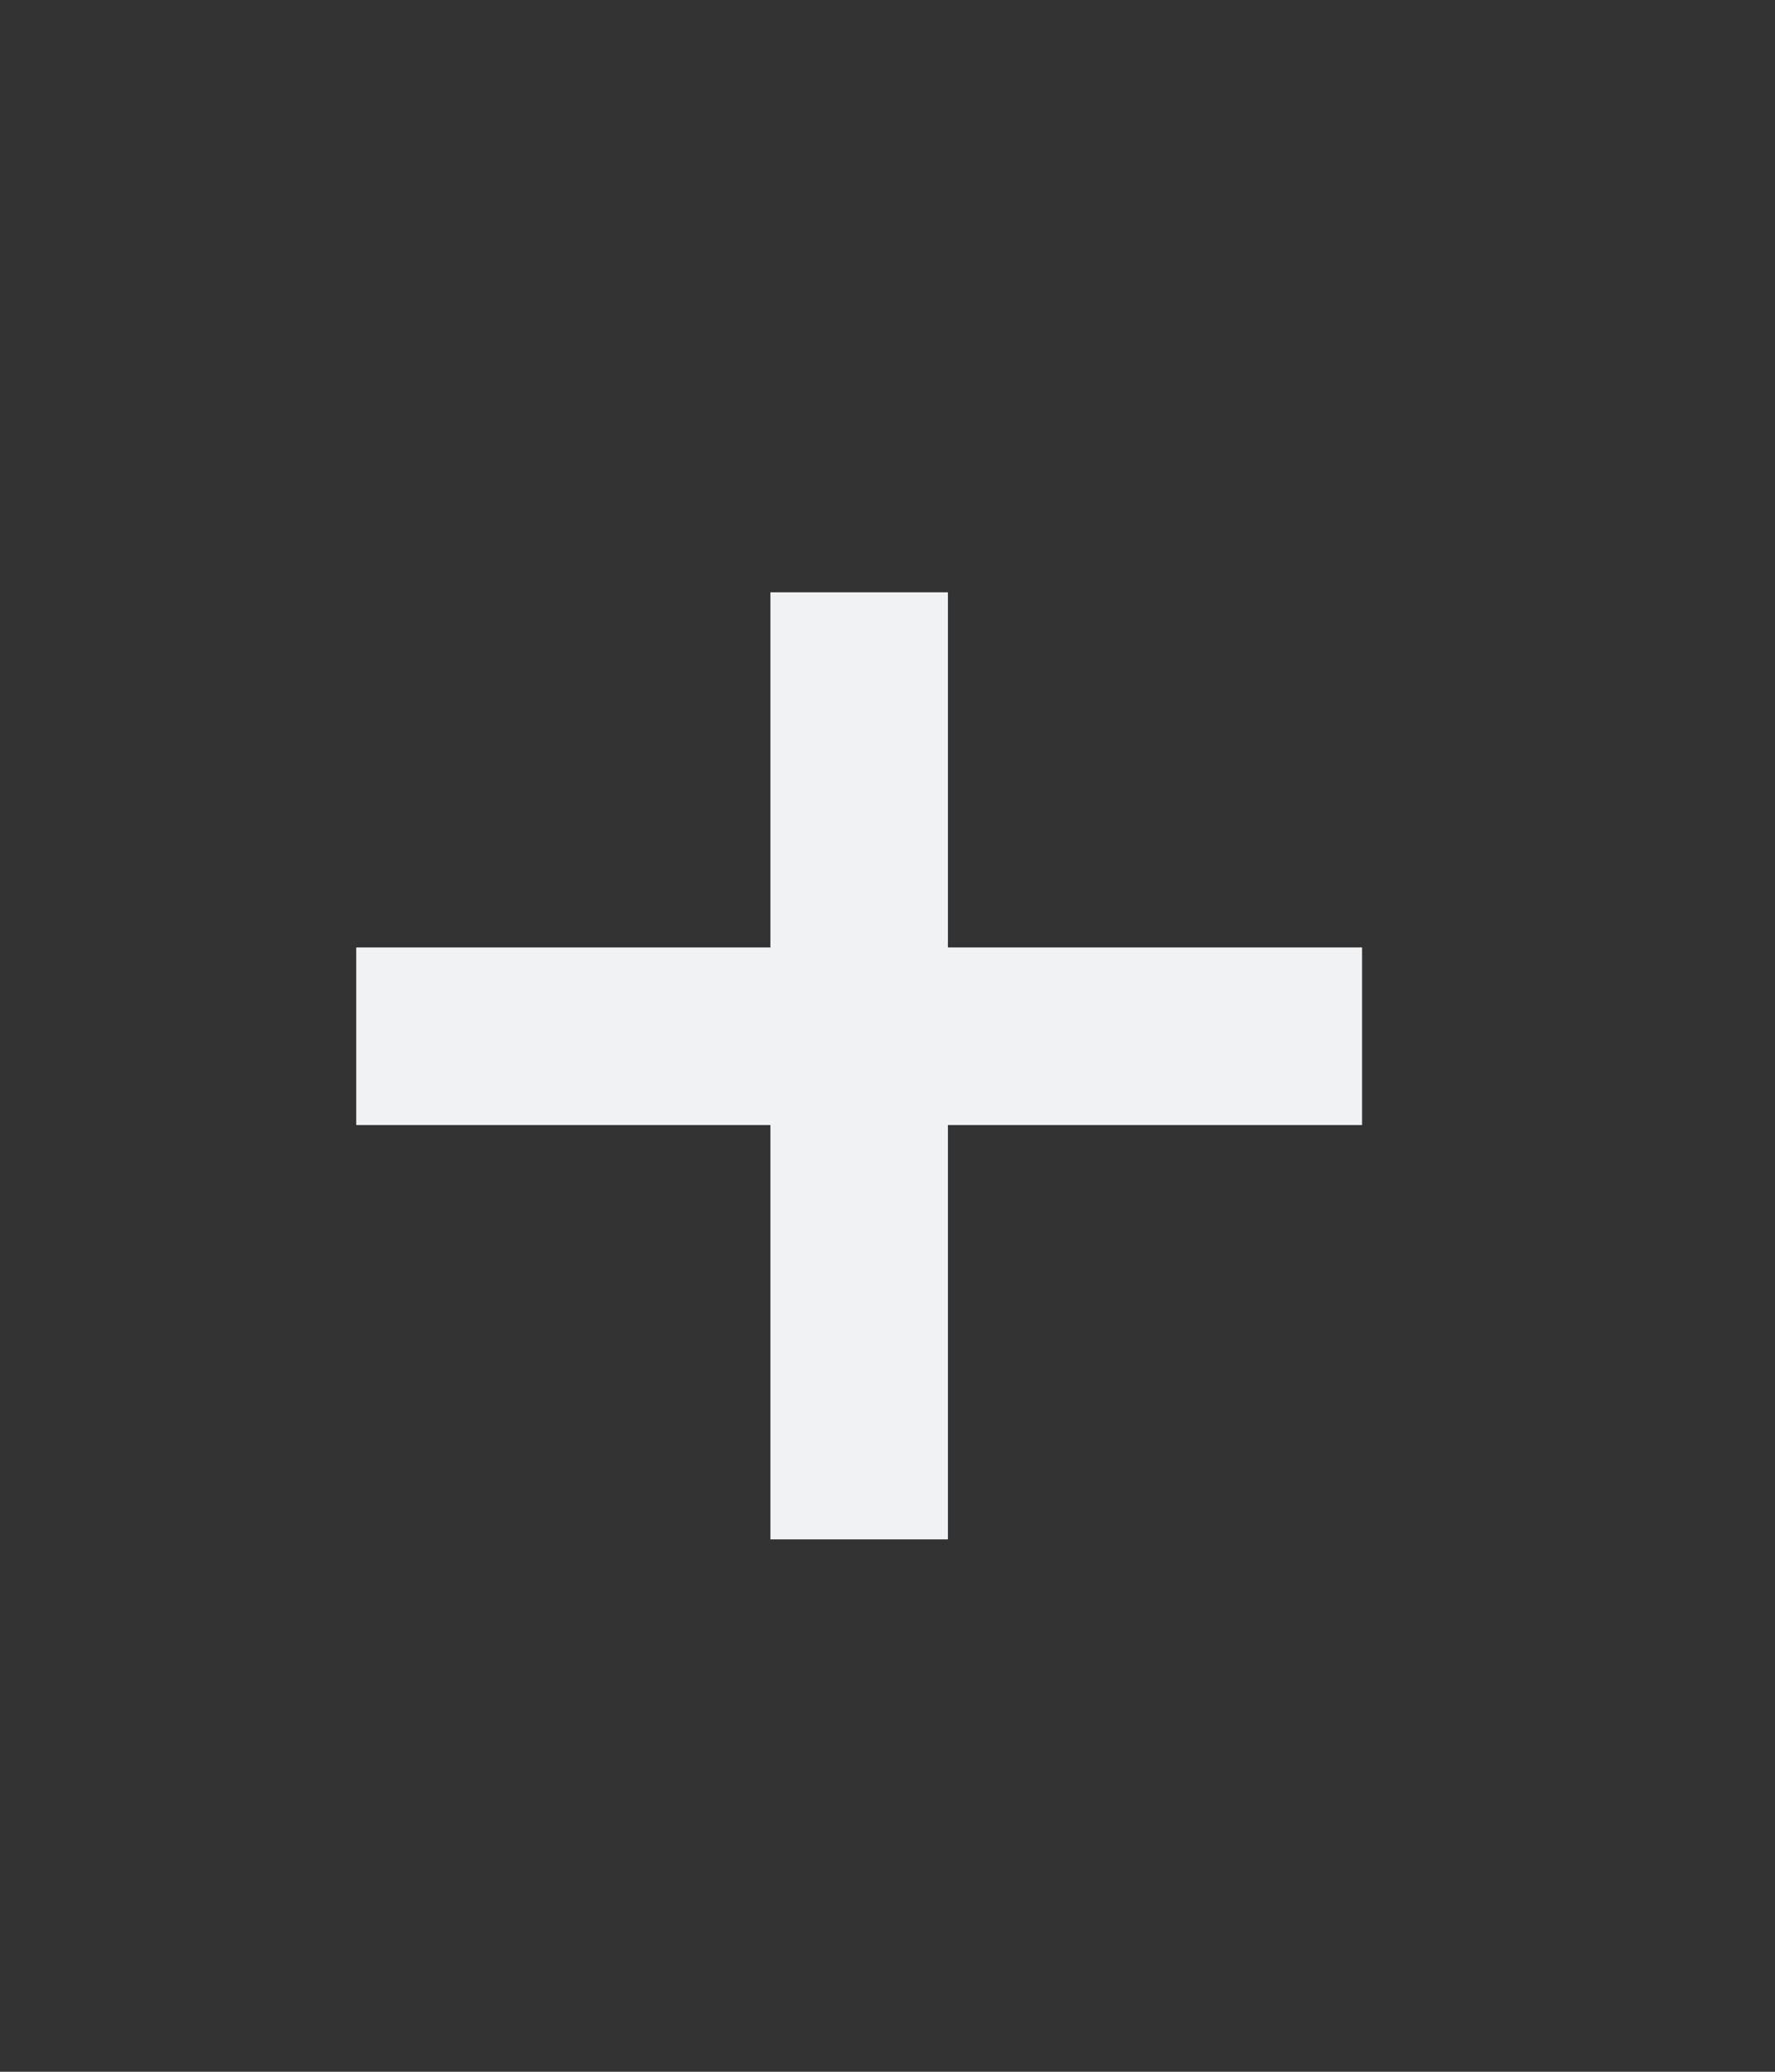 <svg xmlns="http://www.w3.org/2000/svg" width="30" height="35">
  <rect width="100%" height="100%" fill="#333333" stroke="none"/>
  <path d="M13.021 10.006v6h-7v3h7v7h3v-7h7v-3h-7v-6h-3z" fill="#f1f2f3" />
</svg>

